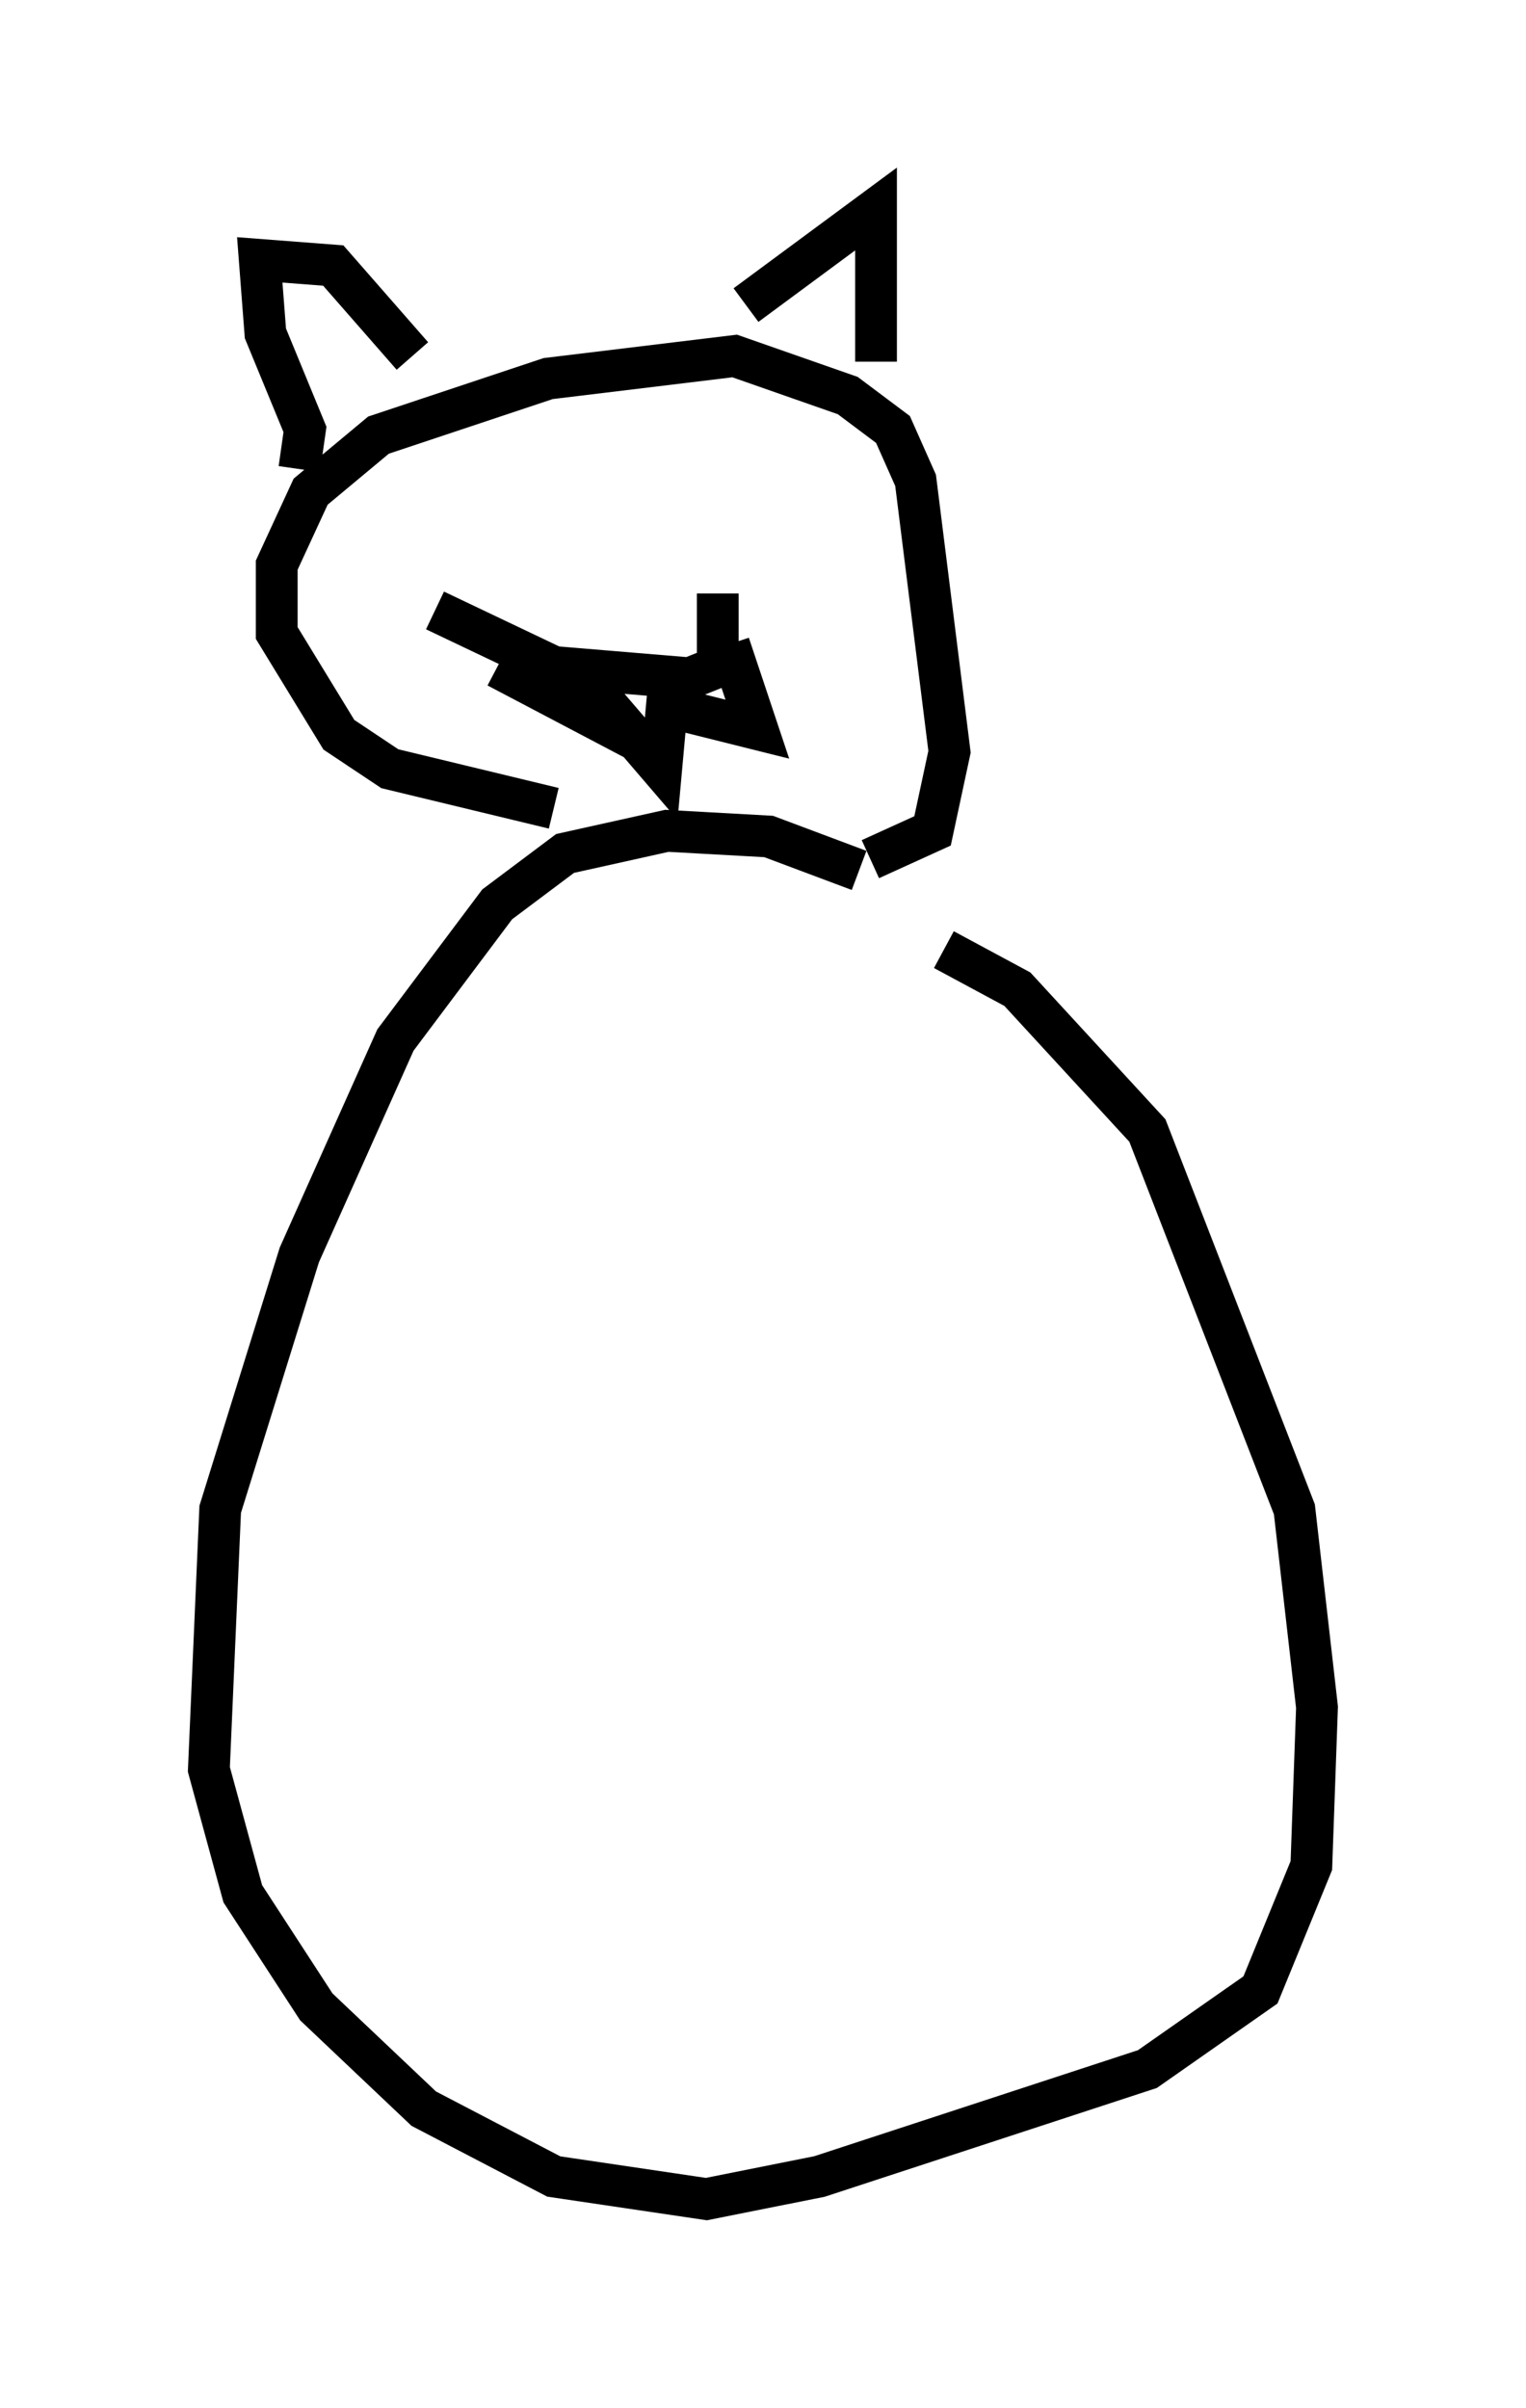 <?xml version="1.0" encoding="utf-8" ?>
<svg baseProfile="full" height="57.631" version="1.1" width="36.522" xmlns="http://www.w3.org/2000/svg" xmlns:ev="http://www.w3.org/2001/xml-events" xmlns:xlink="http://www.w3.org/1999/xlink"><defs /><rect fill="white" height="57.631" width="36.522" x="0" y="0" /><path d="M22.726, 23.268 m-2.165, -2.436 l-2.165, -0.812 -2.436, -0.135 l-2.436, 0.541 -1.624, 1.218 l-2.436, 3.248 -2.3, 5.142 l-1.894, 6.089 -0.271, 6.225 l0.812, 2.977 1.759, 2.706 l2.571, 2.436 3.112, 1.624 l3.654, 0.541 2.706, -0.541 l7.848, -2.571 2.706, -1.894 l1.218, -2.977 0.135, -3.789 l-0.541, -4.736 -3.518, -9.066 l-3.112, -3.383 -1.759, -0.947 m-9.337, -3.383 l-3.924, -0.947 -1.218, -0.812 l-1.488, -2.436 0.0, -1.624 l0.812, -1.759 1.624, -1.353 l4.059, -1.353 4.465, -0.541 l2.706, 0.947 1.083, 0.812 l0.541, 1.218 0.812, 6.495 l-0.406, 1.894 -1.488, 0.677 m-13.667, -9.337 l0.135, -0.947 -0.947, -2.3 l-0.135, -1.759 1.759, 0.135 l1.894, 2.165 m7.984, -1.218 l3.112, -2.3 0.0, 3.654 m-10.555, 5.954 l2.842, 1.353 3.248, 0.271 l0.677, -0.271 0.0, -1.759 m-5.277, 1.759 l2.571, 1.353 -0.271, -0.812 l1.624, 1.894 0.135, -1.488 l2.165, 0.541 -0.677, -2.03 " fill="none" stroke="black" stroke-width="1" /></svg>
